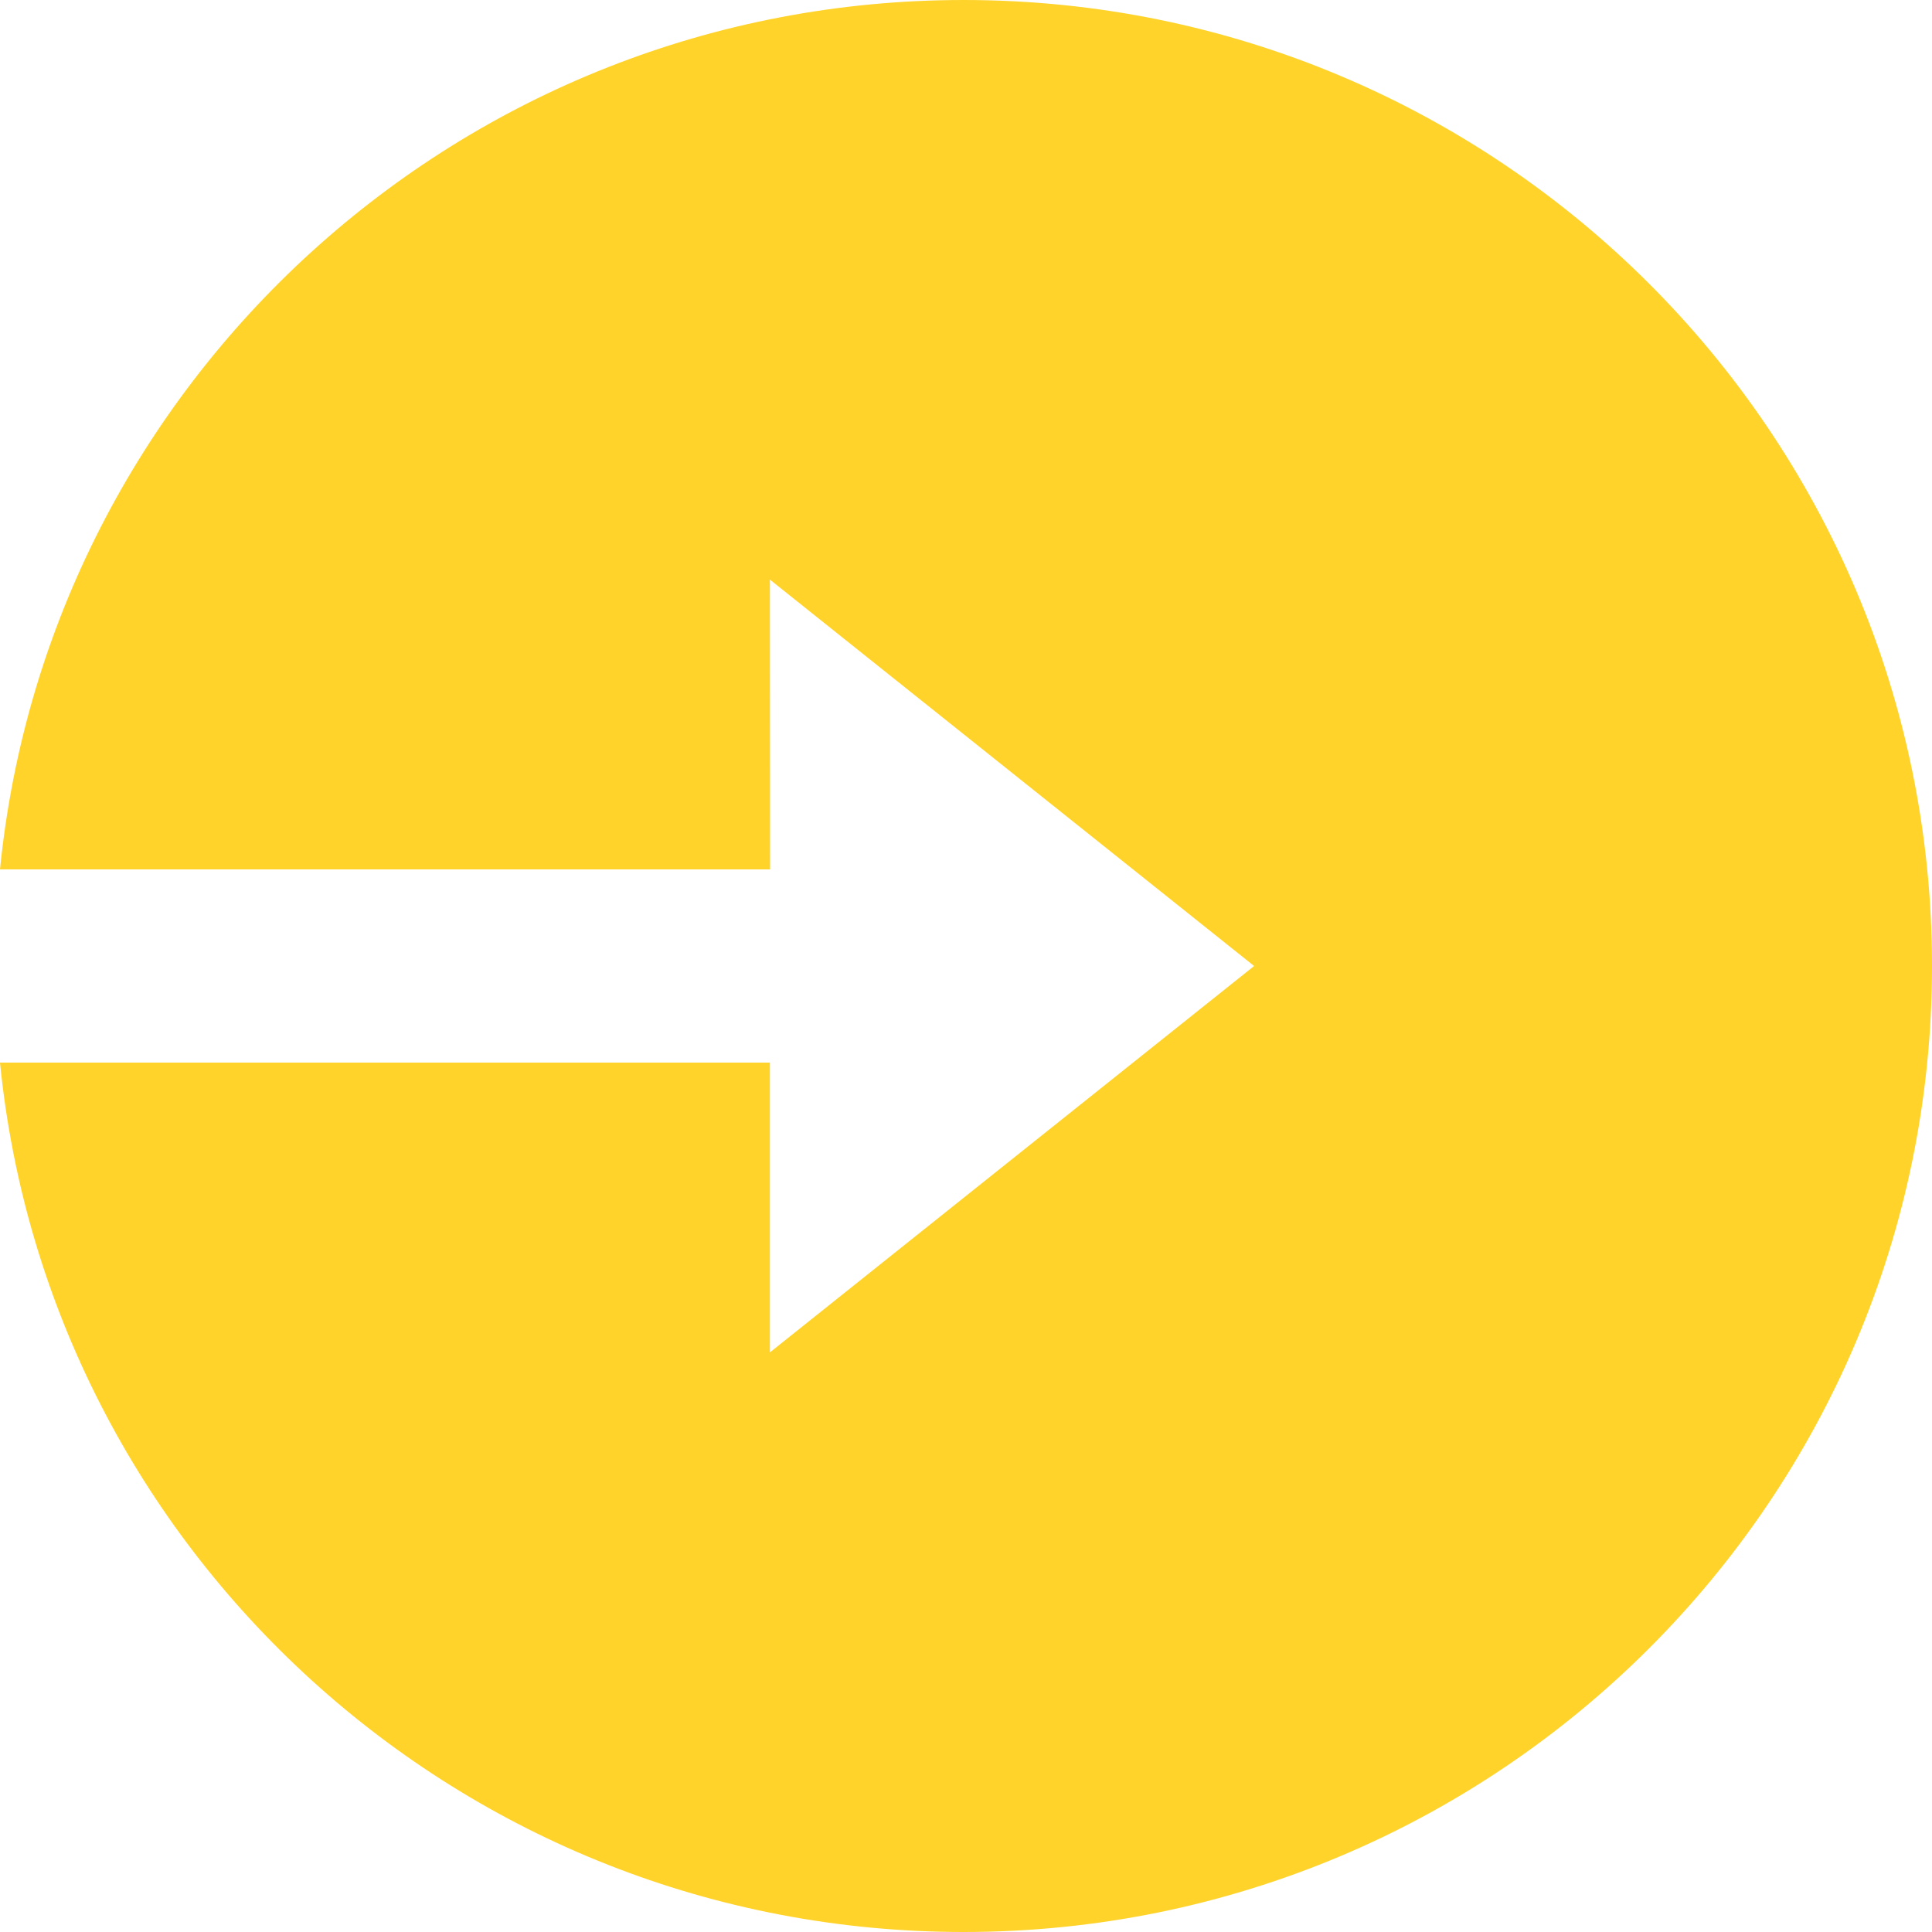 <svg width="40" height="40" viewBox="0 0 40 40" fill="none" xmlns="http://www.w3.org/2000/svg">
<path d="M15.944 18H0C1.007 7.894 9.554 0 19.95 0C31.024 0 40 8.954 40 20C40 31.046 31.024 40 19.95 40C9.554 40 1.007 32.106 0 22H15.94V28L25.965 20L15.94 12L15.944 18Z" fill="#FFD32A"/>
</svg>